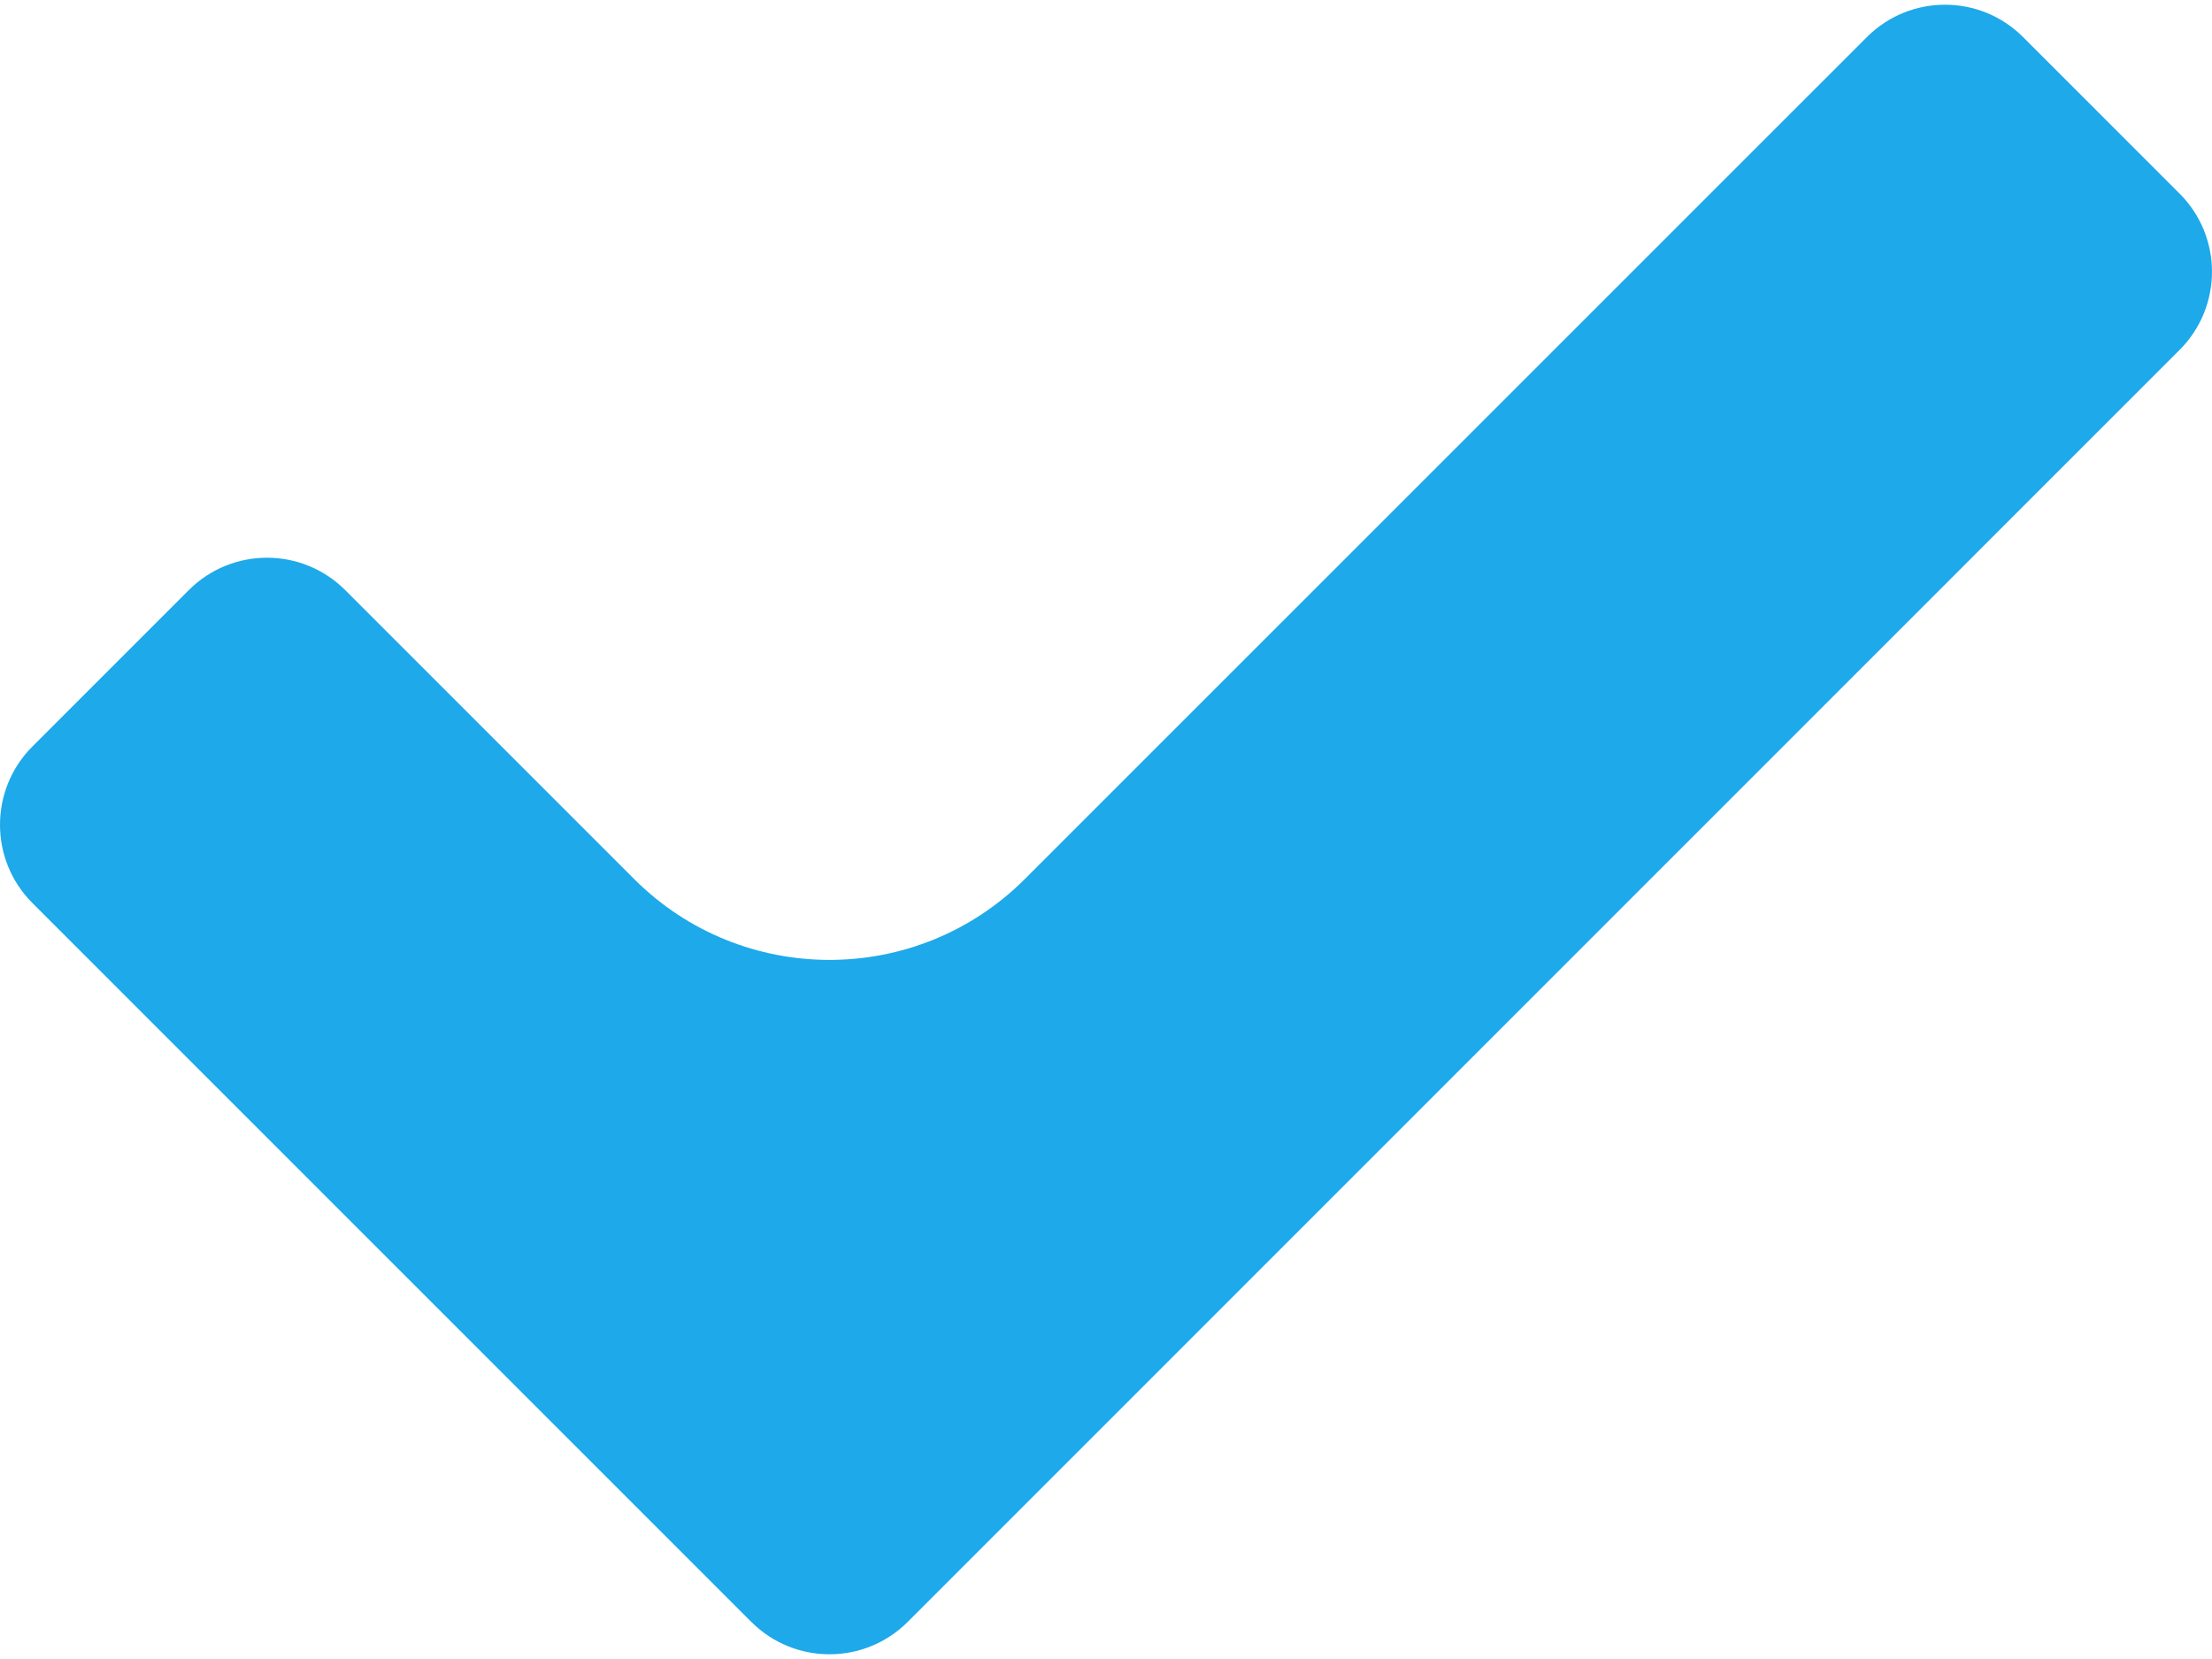 <svg width="24" height="18" viewBox="0 0 24 18" fill="none" xmlns="http://www.w3.org/2000/svg">
<path d="M8.151 17.597L0.351 9.797C-0.117 9.329 -0.117 8.569 0.351 8.1L2.048 6.403C2.517 5.934 3.277 5.934 3.746 6.403L6.879 9.536C8.05 10.708 9.95 10.708 11.121 9.536L20.255 0.403C20.723 -0.066 21.483 -0.066 21.951 0.403L23.648 2.1C24.117 2.569 24.117 3.328 23.648 3.797L9.849 17.597C9.38 18.066 8.62 18.066 8.151 17.597Z" fill="#1DA9EA"/>
</svg>
